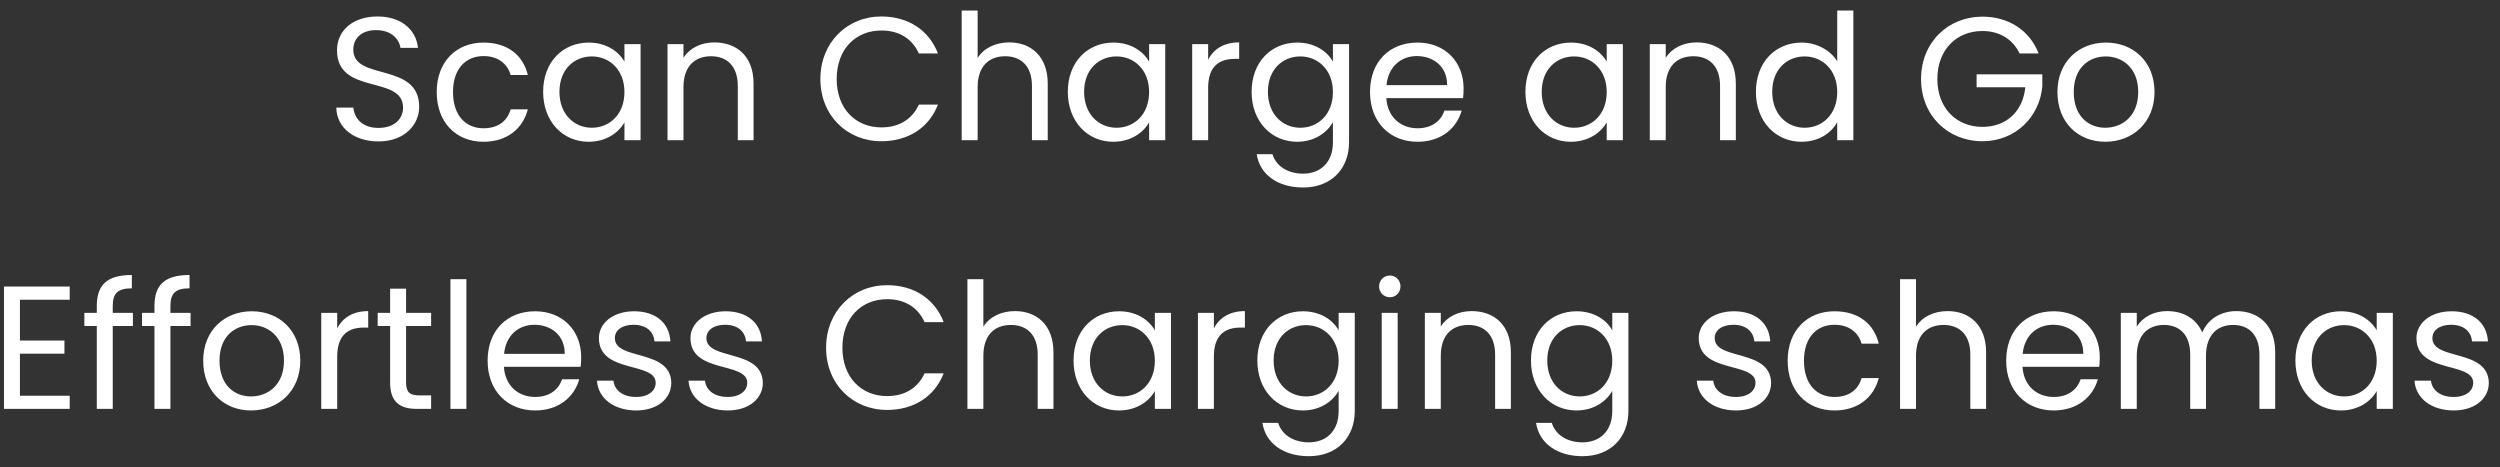 <svg width="214" height="40" viewBox="0 0 214 40" fill="none" xmlns="http://www.w3.org/2000/svg">
<rect x="0" y="0" width="214" height="40" fill="#333333" stroke="none"/>
<path d="M35.883 9.15C35.883 5.28 30.243 6.96 30.243 4.26C30.243 3.135 31.128 2.55 32.253 2.58C33.528 2.595 34.188 3.39 34.278 4.095H35.778C35.613 2.505 34.308 1.41 32.313 1.41C30.243 1.41 28.848 2.58 28.848 4.305C28.848 8.19 34.503 6.39 34.503 9.21C34.503 10.2 33.723 10.95 32.403 10.95C30.948 10.95 30.333 10.08 30.243 9.21H28.788C28.818 10.935 30.303 12.105 32.403 12.105C34.668 12.105 35.883 10.635 35.883 9.15ZM37.382 7.875C37.382 10.485 39.047 12.135 41.387 12.135C43.427 12.135 44.762 10.995 45.182 9.36H43.712C43.412 10.395 42.602 10.98 41.387 10.98C39.887 10.98 38.777 9.915 38.777 7.875C38.777 5.865 39.887 4.8 41.387 4.8C42.602 4.8 43.427 5.43 43.712 6.42H45.182C44.762 4.695 43.427 3.645 41.387 3.645C39.047 3.645 37.382 5.295 37.382 7.875ZM46.493 7.86C46.493 10.41 48.188 12.135 50.378 12.135C51.893 12.135 52.958 11.355 53.453 10.47V12H54.833V3.78H53.453V5.28C52.973 4.425 51.923 3.645 50.393 3.645C48.188 3.645 46.493 5.295 46.493 7.86ZM53.453 7.875C53.453 9.81 52.163 10.935 50.663 10.935C49.163 10.935 47.888 9.795 47.888 7.86C47.888 5.925 49.163 4.83 50.663 4.83C52.163 4.83 53.453 5.97 53.453 7.875ZM63.155 12H64.505V7.155C64.505 4.8 63.05 3.63 61.145 3.63C60.035 3.63 59.045 4.095 58.505 4.95V3.78H57.14V12H58.505V7.455C58.505 5.685 59.465 4.815 60.86 4.815C62.24 4.815 63.155 5.67 63.155 7.35V12ZM70.224 6.765C70.224 9.9 72.519 12.09 75.444 12.09C77.709 12.09 79.509 10.965 80.289 8.955H78.654C78.084 10.2 76.974 10.905 75.444 10.905C73.254 10.905 71.619 9.315 71.619 6.765C71.619 4.2 73.254 2.61 75.444 2.61C76.974 2.61 78.084 3.315 78.654 4.575H80.289C79.509 2.55 77.709 1.41 75.444 1.41C72.519 1.41 70.224 3.63 70.224 6.765ZM82.32 12H83.686V7.455C83.686 5.685 84.645 4.815 86.04 4.815C87.421 4.815 88.335 5.67 88.335 7.35V12H89.686V7.155C89.686 4.8 88.231 3.63 86.4 3.63C85.246 3.63 84.225 4.095 83.686 4.965V0.9H82.32V12ZM91.405 7.86C91.405 10.41 93.1 12.135 95.29 12.135C96.805 12.135 97.87 11.355 98.365 10.47V12H99.745V3.78H98.365V5.28C97.885 4.425 96.835 3.645 95.305 3.645C93.1 3.645 91.405 5.295 91.405 7.86ZM98.365 7.875C98.365 9.81 97.075 10.935 95.575 10.935C94.075 10.935 92.8 9.795 92.8 7.86C92.8 5.925 94.075 4.83 95.575 4.83C97.075 4.83 98.365 5.97 98.365 7.875ZM103.417 7.53C103.417 5.625 104.407 5.04 105.712 5.04H106.072V3.63C104.767 3.63 103.882 4.2 103.417 5.115V3.78H102.052V12H103.417V7.53ZM107.138 7.86C107.138 10.41 108.833 12.135 111.038 12.135C112.538 12.135 113.603 11.34 114.098 10.455V12.18C114.098 13.935 113.003 14.865 111.548 14.865C110.198 14.865 109.223 14.19 108.923 13.2H107.573C107.843 14.955 109.388 16.05 111.548 16.05C113.963 16.05 115.478 14.445 115.478 12.18V3.78H114.098V5.28C113.618 4.395 112.538 3.645 111.038 3.645C108.833 3.645 107.138 5.295 107.138 7.86ZM114.098 7.875C114.098 9.81 112.808 10.935 111.308 10.935C109.808 10.935 108.533 9.795 108.533 7.86C108.533 5.925 109.808 4.83 111.308 4.83C112.808 4.83 114.098 5.97 114.098 7.875ZM121.279 4.8C122.689 4.8 123.889 5.685 123.874 7.29H118.684C118.834 5.685 119.944 4.8 121.279 4.8ZM125.119 9.465H123.649C123.349 10.35 122.569 10.98 121.339 10.98C119.944 10.98 118.774 10.065 118.669 8.4H125.239C125.269 8.115 125.284 7.875 125.284 7.575C125.284 5.325 123.724 3.645 121.339 3.645C118.939 3.645 117.274 5.28 117.274 7.875C117.274 10.485 118.999 12.135 121.339 12.135C123.379 12.135 124.699 10.965 125.119 9.465ZM130.575 7.86C130.575 10.41 132.27 12.135 134.46 12.135C135.975 12.135 137.04 11.355 137.535 10.47V12H138.915V3.78H137.535V5.28C137.055 4.425 136.005 3.645 134.475 3.645C132.27 3.645 130.575 5.295 130.575 7.86ZM137.535 7.875C137.535 9.81 136.245 10.935 134.745 10.935C133.245 10.935 131.97 9.795 131.97 7.86C131.97 5.925 133.245 4.83 134.745 4.83C136.245 4.83 137.535 5.97 137.535 7.875ZM147.237 12H148.587V7.155C148.587 4.8 147.132 3.63 145.227 3.63C144.117 3.63 143.127 4.095 142.587 4.95V3.78H141.222V12H142.587V7.455C142.587 5.685 143.547 4.815 144.942 4.815C146.322 4.815 147.237 5.67 147.237 7.35V12ZM150.307 7.86C150.307 10.41 152.002 12.135 154.207 12.135C155.707 12.135 156.772 11.37 157.267 10.455V12H158.647V0.9H157.267V5.25C156.697 4.305 155.512 3.645 154.222 3.645C152.002 3.645 150.307 5.295 150.307 7.86ZM157.267 7.875C157.267 9.81 155.977 10.935 154.477 10.935C152.977 10.935 151.702 9.795 151.702 7.86C151.702 5.925 152.977 4.83 154.477 4.83C155.977 4.83 157.267 5.97 157.267 7.875ZM169.692 1.425C166.752 1.425 164.442 3.63 164.442 6.765C164.442 9.9 166.752 12.09 169.692 12.09C172.527 12.09 174.582 10.005 174.822 7.41V6.36H169.197V7.47H173.367C173.157 9.54 171.747 10.86 169.692 10.86C167.487 10.86 165.837 9.27 165.837 6.765C165.837 4.245 167.487 2.655 169.692 2.655C171.162 2.655 172.302 3.36 172.872 4.575H174.507C173.727 2.565 171.897 1.425 169.692 1.425ZM184.427 7.875C184.427 5.28 182.612 3.645 180.272 3.645C177.947 3.645 176.117 5.28 176.117 7.875C176.117 10.485 177.887 12.135 180.212 12.135C182.552 12.135 184.427 10.485 184.427 7.875ZM177.512 7.875C177.512 5.805 178.817 4.83 180.257 4.83C181.667 4.83 183.032 5.805 183.032 7.875C183.032 9.96 181.637 10.935 180.212 10.935C178.787 10.935 177.512 9.96 177.512 7.875ZM5.966 24.53H0.341V35H5.966V33.875H1.706V30.275H5.516V29.15H1.706V25.655H5.966V24.53ZM8.286 35H9.651V27.905H11.376V26.78H9.651V26.195C9.651 25.13 10.056 24.68 11.286 24.68V23.54C9.186 23.54 8.286 24.365 8.286 26.195V26.78H7.221V27.905H8.286V35ZM13.223 35H14.588V27.905H16.312V26.78H14.588V26.195C14.588 25.13 14.992 24.68 16.223 24.68V23.54C14.123 23.54 13.223 24.365 13.223 26.195V26.78H12.158V27.905H13.223V35ZM25.704 30.875C25.704 28.28 23.889 26.645 21.549 26.645C19.224 26.645 17.394 28.28 17.394 30.875C17.394 33.485 19.164 35.135 21.489 35.135C23.829 35.135 25.704 33.485 25.704 30.875ZM18.789 30.875C18.789 28.805 20.094 27.83 21.534 27.83C22.944 27.83 24.309 28.805 24.309 30.875C24.309 32.96 22.914 33.935 21.489 33.935C20.064 33.935 18.789 32.96 18.789 30.875ZM28.864 30.53C28.864 28.625 29.854 28.04 31.159 28.04H31.519V26.63C30.214 26.63 29.329 27.2 28.864 28.115V26.78H27.499V35H28.864V30.53ZM33.395 32.75C33.395 34.4 34.219 35 35.675 35H36.904V33.845H35.9C35.059 33.845 34.76 33.56 34.76 32.75V27.905H36.904V26.78H34.76V24.71H33.395V26.78H32.33V27.905H33.395V32.75ZM38.558 35H39.923V23.9H38.558V35ZM45.745 27.8C47.155 27.8 48.355 28.685 48.34 30.29H43.15C43.3 28.685 44.41 27.8 45.745 27.8ZM49.585 32.465H48.115C47.815 33.35 47.035 33.98 45.805 33.98C44.41 33.98 43.24 33.065 43.135 31.4H49.705C49.735 31.115 49.75 30.875 49.75 30.575C49.75 28.325 48.19 26.645 45.805 26.645C43.405 26.645 41.74 28.28 41.74 30.875C41.74 33.485 43.465 35.135 45.805 35.135C47.845 35.135 49.165 33.965 49.585 32.465ZM57.462 32.765C57.401 29.825 52.632 30.89 52.632 28.94C52.632 28.28 53.231 27.8 54.236 27.8C55.331 27.8 55.962 28.4 56.022 29.225H57.386C57.297 27.62 56.096 26.645 54.282 26.645C52.452 26.645 51.267 27.68 51.267 28.94C51.267 32 56.127 30.935 56.127 32.765C56.127 33.44 55.526 33.98 54.447 33.98C53.291 33.98 52.587 33.38 52.511 32.585H51.102C51.191 34.085 52.541 35.135 54.462 35.135C56.276 35.135 57.462 34.115 57.462 32.765ZM65.298 32.765C65.238 29.825 60.468 30.89 60.468 28.94C60.468 28.28 61.068 27.8 62.073 27.8C63.168 27.8 63.798 28.4 63.858 29.225H65.223C65.133 27.62 63.933 26.645 62.118 26.645C60.288 26.645 59.103 27.68 59.103 28.94C59.103 32 63.963 30.935 63.963 32.765C63.963 33.44 63.363 33.98 62.283 33.98C61.128 33.98 60.423 33.38 60.348 32.585H58.938C59.028 34.085 60.378 35.135 62.298 35.135C64.113 35.135 65.298 34.115 65.298 32.765ZM70.714 29.765C70.714 32.9 73.009 35.09 75.934 35.09C78.199 35.09 79.999 33.965 80.779 31.955H79.144C78.574 33.2 77.464 33.905 75.934 33.905C73.744 33.905 72.109 32.315 72.109 29.765C72.109 27.2 73.744 25.61 75.934 25.61C77.464 25.61 78.574 26.315 79.144 27.575H80.779C79.999 25.55 78.199 24.41 75.934 24.41C73.009 24.41 70.714 26.63 70.714 29.765ZM82.811 35H84.176V30.455C84.176 28.685 85.136 27.815 86.531 27.815C87.911 27.815 88.826 28.67 88.826 30.35V35H90.176V30.155C90.176 27.8 88.721 26.63 86.891 26.63C85.736 26.63 84.716 27.095 84.176 27.965V23.9H82.811V35ZM91.896 30.86C91.896 33.41 93.591 35.135 95.781 35.135C97.296 35.135 98.361 34.355 98.856 33.47V35H100.236V26.78H98.856V28.28C98.376 27.425 97.326 26.645 95.796 26.645C93.591 26.645 91.896 28.295 91.896 30.86ZM98.856 30.875C98.856 32.81 97.566 33.935 96.066 33.935C94.566 33.935 93.291 32.795 93.291 30.86C93.291 28.925 94.566 27.83 96.066 27.83C97.566 27.83 98.856 28.97 98.856 30.875ZM103.908 30.53C103.908 28.625 104.898 28.04 106.203 28.04H106.563V26.63C105.258 26.63 104.373 27.2 103.908 28.115V26.78H102.543V35H103.908V30.53ZM107.628 30.86C107.628 33.41 109.323 35.135 111.528 35.135C113.028 35.135 114.093 34.34 114.588 33.455V35.18C114.588 36.935 113.493 37.865 112.038 37.865C110.688 37.865 109.713 37.19 109.413 36.2H108.063C108.333 37.955 109.878 39.05 112.038 39.05C114.453 39.05 115.968 37.445 115.968 35.18V26.78H114.588V28.28C114.108 27.395 113.028 26.645 111.528 26.645C109.323 26.645 107.628 28.295 107.628 30.86ZM114.588 30.875C114.588 32.81 113.298 33.935 111.798 33.935C110.298 33.935 109.023 32.795 109.023 30.86C109.023 28.925 110.298 27.83 111.798 27.83C113.298 27.83 114.588 28.97 114.588 30.875ZM118.275 35H119.64V26.78H118.275V35ZM118.98 25.445C119.475 25.445 119.88 25.04 119.88 24.515C119.88 23.99 119.475 23.585 118.98 23.585C118.455 23.585 118.05 23.99 118.05 24.515C118.05 25.04 118.455 25.445 118.98 25.445ZM127.982 35H129.332V30.155C129.332 27.8 127.877 26.63 125.972 26.63C124.862 26.63 123.872 27.095 123.332 27.95V26.78H121.967V35H123.332V30.455C123.332 28.685 124.292 27.815 125.687 27.815C127.067 27.815 127.982 28.67 127.982 30.35V35ZM131.051 30.86C131.051 33.41 132.746 35.135 134.951 35.135C136.451 35.135 137.516 34.34 138.011 33.455V35.18C138.011 36.935 136.916 37.865 135.461 37.865C134.111 37.865 133.136 37.19 132.836 36.2H131.486C131.756 37.955 133.301 39.05 135.461 39.05C137.876 39.05 139.391 37.445 139.391 35.18V26.78H138.011V28.28C137.531 27.395 136.451 26.645 134.951 26.645C132.746 26.645 131.051 28.295 131.051 30.86ZM138.011 30.875C138.011 32.81 136.721 33.935 135.221 33.935C133.721 33.935 132.446 32.795 132.446 30.86C132.446 28.925 133.721 27.83 135.221 27.83C136.721 27.83 138.011 28.97 138.011 30.875ZM151.607 32.765C151.547 29.825 146.777 30.89 146.777 28.94C146.777 28.28 147.377 27.8 148.382 27.8C149.477 27.8 150.107 28.4 150.167 29.225H151.532C151.442 27.62 150.242 26.645 148.427 26.645C146.597 26.645 145.412 27.68 145.412 28.94C145.412 32 150.272 30.935 150.272 32.765C150.272 33.44 149.672 33.98 148.592 33.98C147.437 33.98 146.732 33.38 146.657 32.585H145.247C145.337 34.085 146.687 35.135 148.607 35.135C150.422 35.135 151.607 34.115 151.607 32.765ZM153.024 30.875C153.024 33.485 154.689 35.135 157.029 35.135C159.069 35.135 160.404 33.995 160.824 32.36H159.354C159.054 33.395 158.244 33.98 157.029 33.98C155.529 33.98 154.419 32.915 154.419 30.875C154.419 28.865 155.529 27.8 157.029 27.8C158.244 27.8 159.069 28.43 159.354 29.42H160.824C160.404 27.695 159.069 26.645 157.029 26.645C154.689 26.645 153.024 28.295 153.024 30.875ZM162.645 35H164.01V30.455C164.01 28.685 164.97 27.815 166.365 27.815C167.745 27.815 168.66 28.67 168.66 30.35V35H170.01V30.155C170.01 27.8 168.555 26.63 166.725 26.63C165.57 26.63 164.55 27.095 164.01 27.965V23.9H162.645V35ZM175.735 27.8C177.145 27.8 178.345 28.685 178.33 30.29H173.14C173.29 28.685 174.4 27.8 175.735 27.8ZM179.575 32.465H178.105C177.805 33.35 177.025 33.98 175.795 33.98C174.4 33.98 173.23 33.065 173.125 31.4H179.695C179.725 31.115 179.74 30.875 179.74 30.575C179.74 28.325 178.18 26.645 175.795 26.645C173.395 26.645 171.73 28.28 171.73 30.875C171.73 33.485 173.455 35.135 175.795 35.135C177.835 35.135 179.155 33.965 179.575 32.465ZM193.407 35H194.757V30.155C194.757 27.8 193.302 26.63 191.427 26.63C190.167 26.63 188.997 27.275 188.517 28.46C187.977 27.23 186.852 26.63 185.502 26.63C184.422 26.63 183.447 27.095 182.907 27.965V26.78H181.542V35H182.907V30.47C182.907 28.7 183.852 27.815 185.232 27.815C186.582 27.815 187.482 28.67 187.482 30.35V35H188.832V30.47C188.832 28.7 189.777 27.815 191.157 27.815C192.507 27.815 193.407 28.67 193.407 30.35V35ZM196.486 30.86C196.486 33.41 198.181 35.135 200.371 35.135C201.886 35.135 202.951 34.355 203.446 33.47V35H204.826V26.78H203.446V28.28C202.966 27.425 201.916 26.645 200.386 26.645C198.181 26.645 196.486 28.295 196.486 30.86ZM203.446 30.875C203.446 32.81 202.156 33.935 200.656 33.935C199.156 33.935 197.881 32.795 197.881 30.86C197.881 28.925 199.156 27.83 200.656 27.83C202.156 27.83 203.446 28.97 203.446 30.875ZM213.043 32.765C212.983 29.825 208.213 30.89 208.213 28.94C208.213 28.28 208.813 27.8 209.818 27.8C210.913 27.8 211.543 28.4 211.603 29.225H212.968C212.878 27.62 211.678 26.645 209.863 26.645C208.033 26.645 206.848 27.68 206.848 28.94C206.848 32 211.708 30.935 211.708 32.765C211.708 33.44 211.108 33.98 210.028 33.98C208.873 33.98 208.168 33.38 208.093 32.585H206.683C206.773 34.085 208.123 35.135 210.043 35.135C211.858 35.135 213.043 34.115 213.043 32.765Z" fill="white"/>
</svg>

